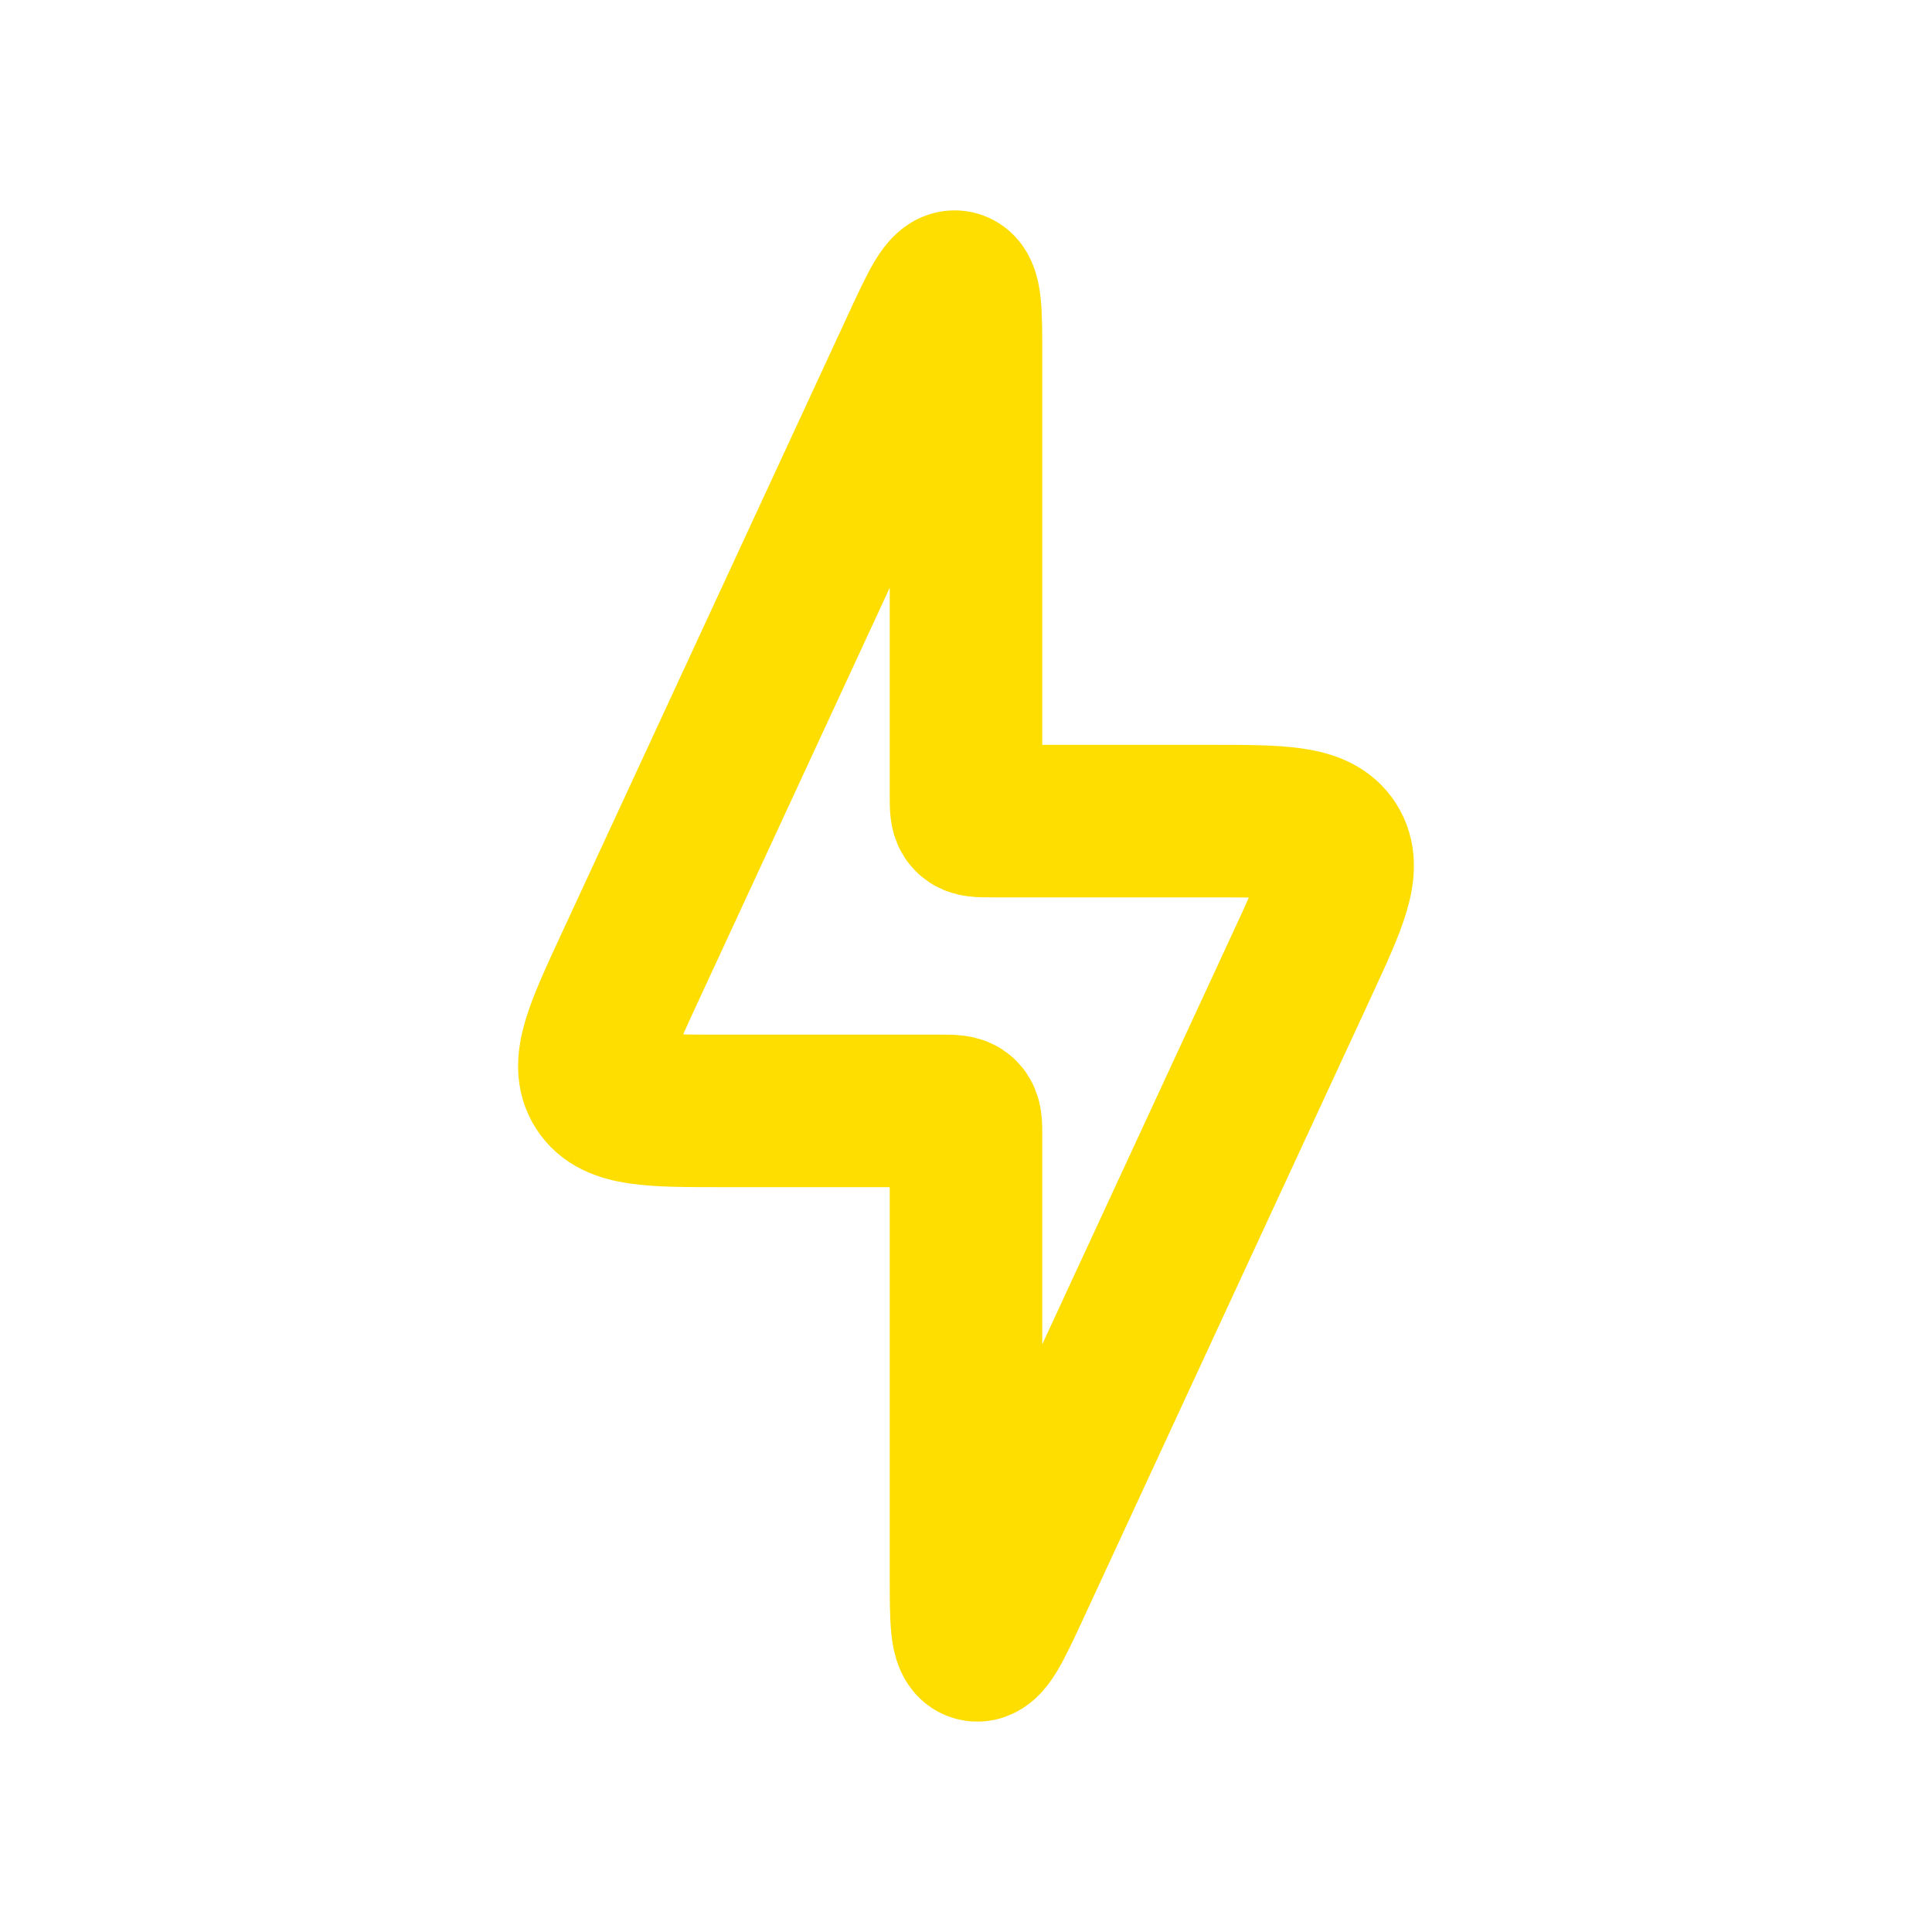 <?xml version="1.0" encoding="UTF-8"?>
<svg xmlns="http://www.w3.org/2000/svg" width="38" height="38" viewBox="0 0 38 38" fill="none">
  <path d="M18.5 21.85H14.213C12.805 21.85 12.101 21.85 11.806 21.389C11.511 20.927 11.806 20.288 12.398 19.01L18.046 6.81C18.42 6.002 18.608 5.598 18.804 5.641C19 5.684 19 6.129 19 7.02V15.65C19 15.886 19 16.004 19.073 16.077C19.146 16.15 19.264 16.15 19.5 16.15H23.787C25.195 16.15 25.899 16.15 26.194 16.611C26.489 17.073 26.193 17.712 25.602 18.99L19.954 31.19C19.579 31.998 19.392 32.402 19.196 32.359C19 32.316 19 31.87 19 30.98V22.35C19 22.114 19 21.996 18.927 21.923C18.854 21.85 18.736 21.85 18.5 21.85Z" stroke="#FEDD00" stroke-width="3"></path>
</svg>
